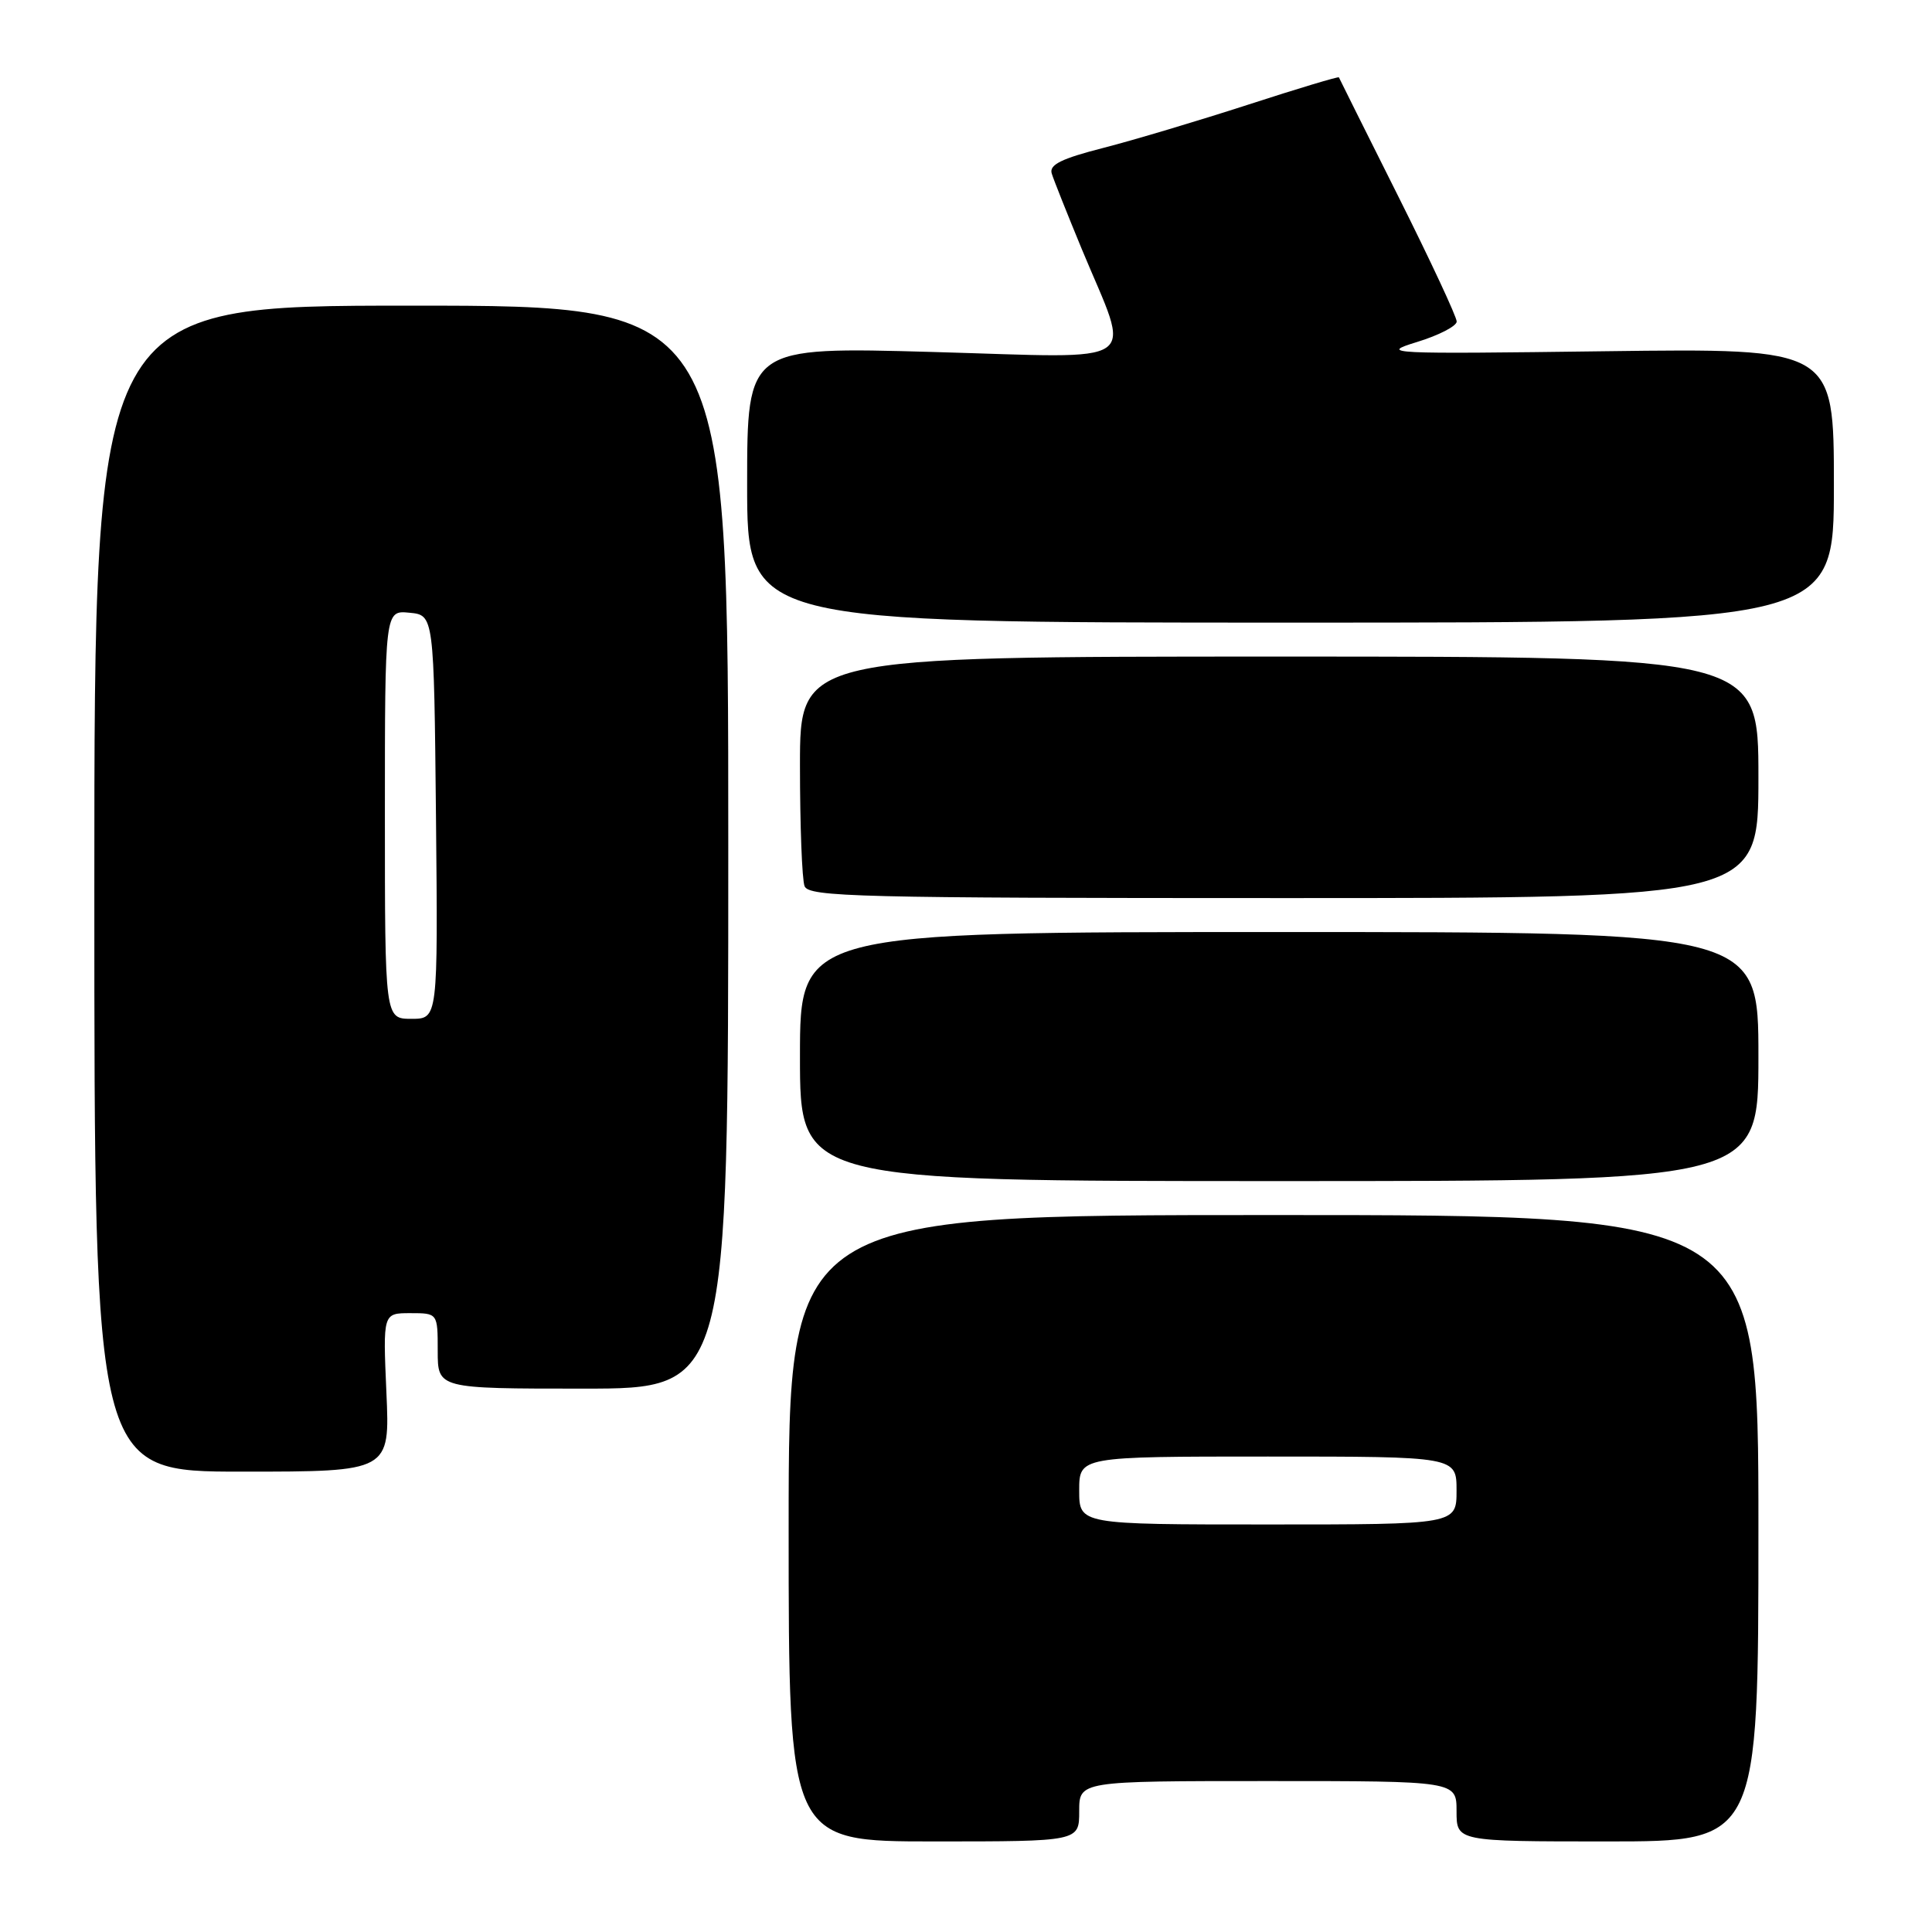 <?xml version="1.0" encoding="UTF-8" standalone="no"?>
<!DOCTYPE svg PUBLIC "-//W3C//DTD SVG 1.1//EN" "http://www.w3.org/Graphics/SVG/1.1/DTD/svg11.dtd" >
<svg xmlns="http://www.w3.org/2000/svg" xmlns:xlink="http://www.w3.org/1999/xlink" version="1.1" viewBox="0 0 256 256">
 <g >
 <path fill="currentColor"
d=" M 143.00 240.00 C 143.00 236.00 143.00 236.00 168.00 236.00 C 193.00 236.00 193.00 236.00 193.00 240.00 C 193.00 244.00 193.00 244.00 213.00 244.00 C 233.00 244.00 233.00 244.00 233.00 202.50 C 233.00 161.00 233.00 161.00 168.75 161.00 C 104.50 161.00 104.50 161.00 104.50 202.50 C 104.50 244.00 104.50 244.00 123.75 244.00 C 143.00 244.00 143.00 244.00 143.00 240.00 Z  M 51.20 184.50 C 50.74 174.00 50.74 174.00 54.37 174.00 C 58.00 174.00 58.00 174.00 58.00 179.00 C 58.00 184.00 58.00 184.00 77.25 184.00 C 96.50 184.00 96.50 184.00 96.50 112.25 C 96.50 40.50 96.50 40.50 54.50 40.50 C 12.50 40.50 12.50 40.50 12.50 117.75 C 12.50 195.00 12.50 195.00 32.09 195.00 C 51.67 195.00 51.67 195.00 51.20 184.50 Z  M 233.00 140.00 C 233.00 123.50 233.00 123.50 169.50 123.50 C 106.00 123.50 106.00 123.50 106.00 140.00 C 106.00 156.50 106.00 156.50 169.50 156.50 C 233.00 156.50 233.00 156.50 233.00 140.00 Z  M 233.00 103.00 C 233.00 87.00 233.00 87.00 169.50 87.00 C 106.00 87.00 106.00 87.00 106.00 101.42 C 106.00 109.35 106.27 116.55 106.61 117.42 C 107.15 118.84 113.68 119.00 170.11 119.00 C 233.00 119.00 233.00 119.00 233.00 103.00 Z  M 243.00 64.32 C 243.00 46.15 243.00 46.15 212.75 46.54 C 183.74 46.92 182.72 46.87 187.75 45.32 C 190.64 44.44 193.01 43.21 193.02 42.61 C 193.03 42.00 189.54 34.53 185.27 26.00 C 181.00 17.47 177.46 10.39 177.41 10.25 C 177.37 10.11 171.97 11.73 165.41 13.86 C 158.86 15.98 150.21 18.57 146.19 19.60 C 140.63 21.02 139.00 21.83 139.36 22.99 C 139.61 23.82 141.41 28.32 143.34 33.00 C 149.92 48.86 151.98 47.43 123.65 46.64 C 99.00 45.95 99.00 45.95 99.00 64.22 C 99.00 82.50 99.00 82.50 171.00 82.50 C 243.00 82.50 243.00 82.50 243.00 64.32 Z  M 143.00 197.50 C 143.00 193.00 143.00 193.00 168.00 193.00 C 193.00 193.00 193.00 193.00 193.00 197.50 C 193.00 202.00 193.00 202.00 168.00 202.00 C 143.00 202.00 143.00 202.00 143.00 197.50 Z  M 51.00 107.94 C 51.00 80.87 51.00 80.87 54.25 81.19 C 57.50 81.50 57.50 81.50 57.77 108.25 C 58.03 135.00 58.03 135.00 54.52 135.00 C 51.00 135.00 51.00 135.00 51.00 107.94 Z "/>
</g>
</svg>